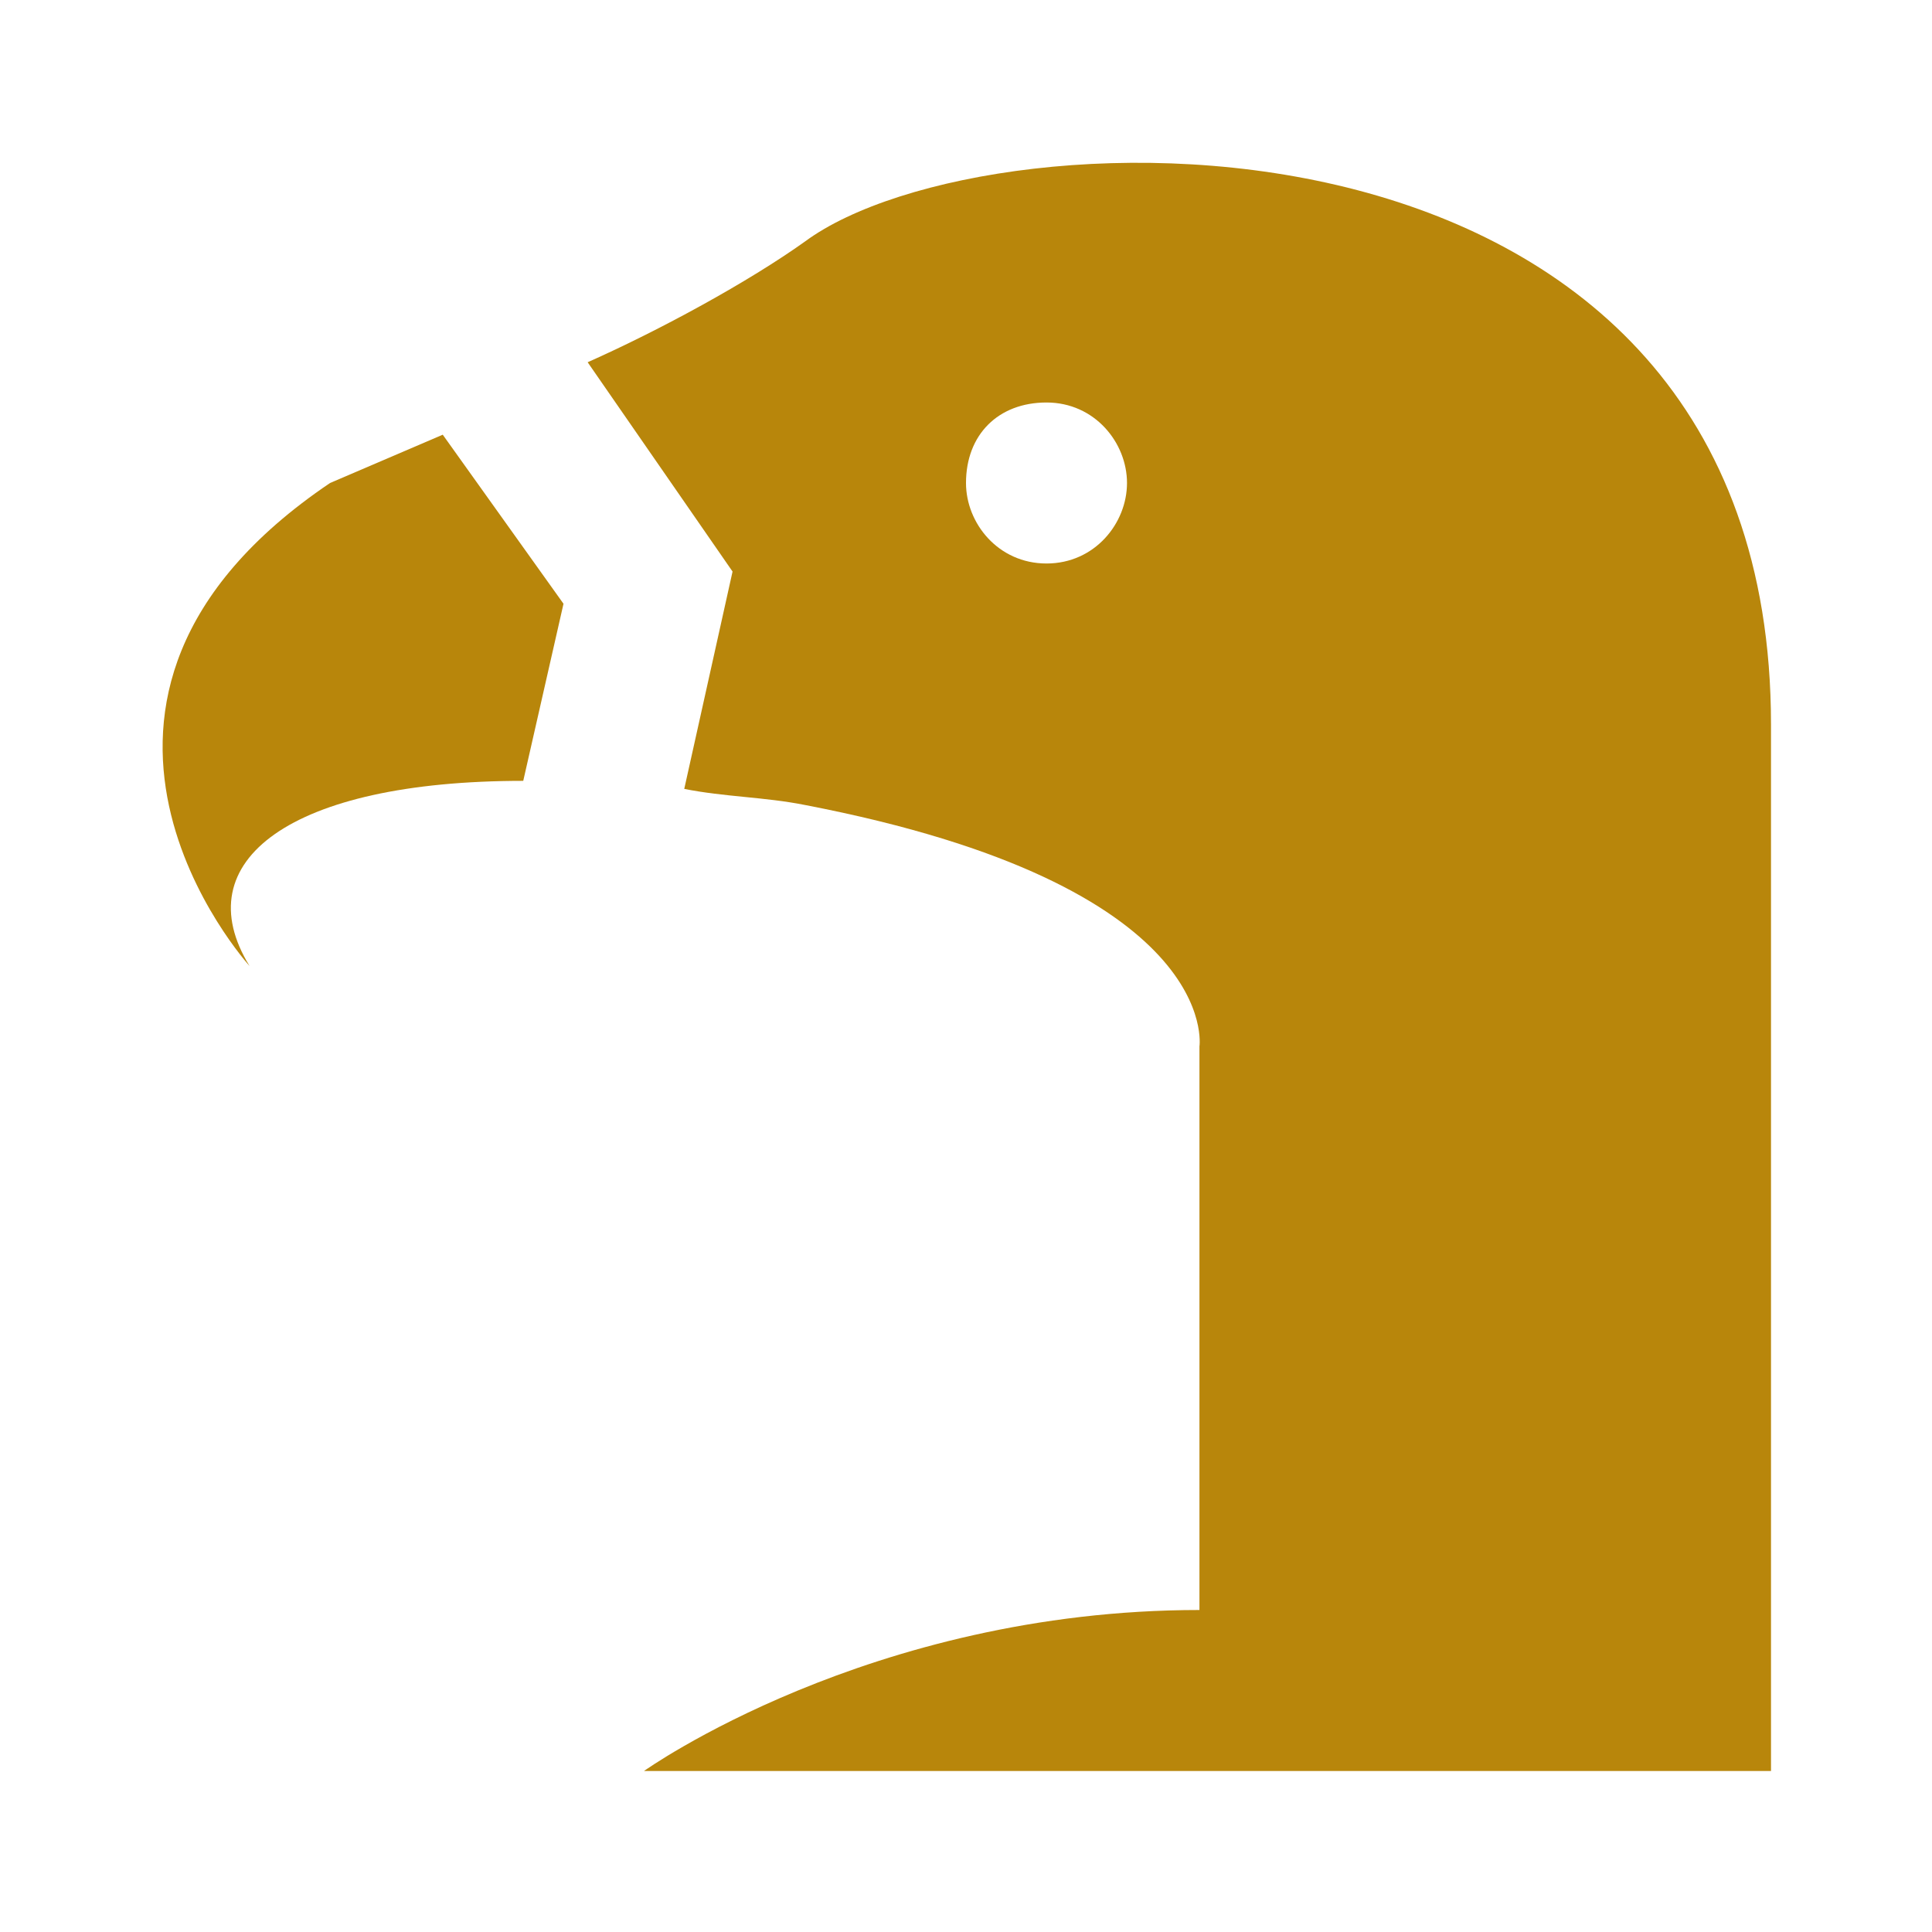 <svg fill="#B8860B" xmlns="http://www.w3.org/2000/svg" xmlns:xlink="http://www.w3.org/1999/xlink" version="1.1" x="0px" y="0px" viewBox="0 0 24 24" enable-background="new 0 0 24 24" xml:space="preserve"><g><path d="M6.5,9.7L7,7.5L5.5,5.4l0,0L4.1,6c-4,2.7-1,6-1,6C2.3,10.7,3.6,9.7,6.5,9.7z"></path><path d="M10,3C9.3,3.5,8.2,4.1,7.3,4.5l1.8,2.6L8.5,9.8C9,9.9,9.5,9.9,10,10c5.2,1,4.9,3,4.9,3V20c-4.1,0-6.9,2-6.9,2H22   c0,0,0-5,0-13S12.3,1.3,10,3z M13,7c-0.6,0-1-0.5-1-1c0-0.6,0.4-1,1-1c0.6,0,1,0.5,1,1C14,6.5,13.6,7,13,7z"></path></g></svg>